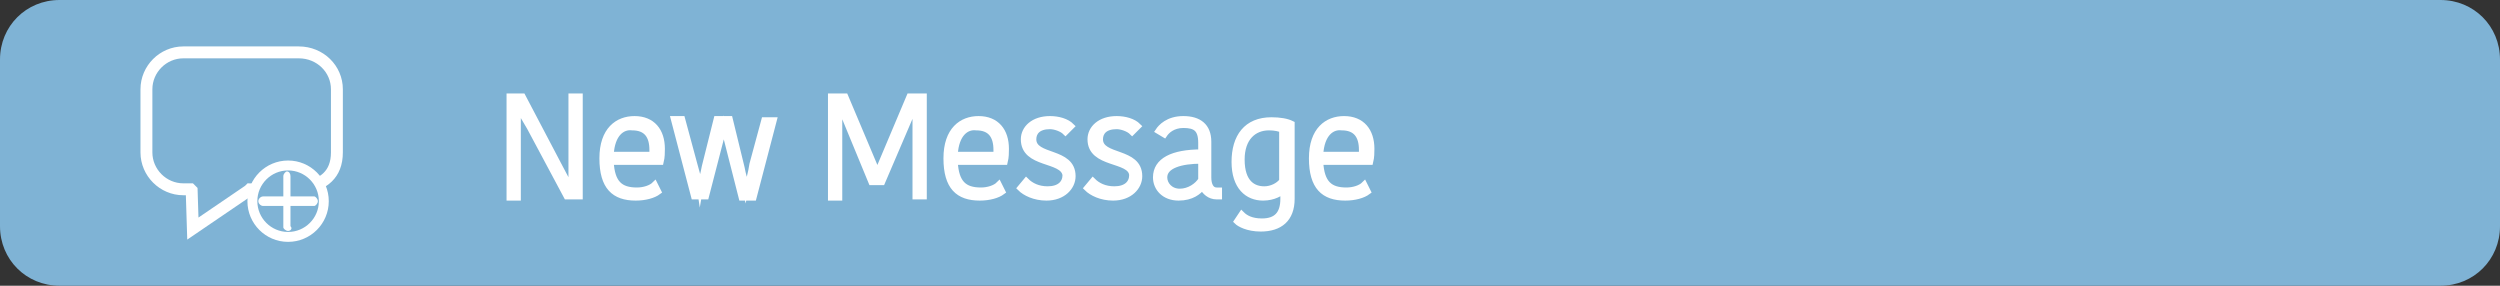 <?xml version="1.0" encoding="utf-8"?>
<!-- Generator: Adobe Illustrator 27.0.0, SVG Export Plug-In . SVG Version: 6.00 Build 0)  -->
<svg version="1.1" id="Layer_1" xmlns="http://www.w3.org/2000/svg" xmlns:xlink="http://www.w3.org/1999/xlink" x="0px" y="0px"
	 viewBox="0 0 210 24" style="enable-background:new 0 0 210 24;" xml:space="preserve">
<rect x="0" y="0" width="210" height="24" fill="#333333" stroke="none"/>
<style type="text/css">
	.st0{display:none;fill:#0676FF;}
	.st1{display:none;fill:#7FB3D5;}
	.st2{display:none;fill:#4E7CA8;}
	.st3{fill:#7FB3D5;}
	.st4{display:none;}
	.st5{display:inline;}
	.st6{fill:#0676FF;}
	.st7{fill:#FFFFFF;}
	.st8{display:inline;fill:#FFFFFF;}
	.st9{display:inline;fill:#FFFFFF;stroke:#FFFFFF;stroke-width:0.5;stroke-miterlimit:10;}
	.st10{display:inline;fill:none;}
	.st11{display:inline;fill:#FFFFFF;stroke:#FFFFFF;stroke-width:0.25;stroke-miterlimit:10;}
	.st12{fill-rule:evenodd;clip-rule:evenodd;fill:none;stroke:#FFFFFF;stroke-miterlimit:10;}
	.st13{fill:#7FB3D5;stroke:#FFFFFF;stroke-width:0.833;stroke-miterlimit:10;}
	.st14{fill:#FFFFFF;stroke:#FFFFFF;stroke-width:0.5;stroke-miterlimit:10;}
</style>
<path id="background_00000183240425904387852940000015172876647132645264_" class="st0" d="M205,24H5c-2.8,0-5-2.2-5-5L0,5
	c0-2.8,2.2-5,5-5l200,0c2.8,0,5,2.2,5,5v14C210,21.8,207.8,24,205,24z"/>
<path id="hover_00000079477054127689693880000011832138402554570404_" class="st1" d="M204.7,24H5.3C2.4,24,0,21.6,0,18.7L0,5.3
	C0,2.4,2.4,0,5.3,0l199.4,0c2.9,0,5.3,2.4,5.3,5.3v13.4C210,21.6,207.6,24,204.7,24z"/>
<path id="pressed_00000142138853772837116930000015412807444657315207_" class="st2" d="M204.7,24H5.3C2.4,24,0,21.6,0,18.7L0,5.3
	C0,2.4,2.4,0,5.3,0l199.4,0c2.9,0,5.3,2.4,5.3,5.3v13.4C210,21.6,207.6,24,204.7,24z"/>
<path id="background" class="st0" d="M205,24H5c-2.8,0-5-2.2-5-5L0,5c0-2.8,2.2-5,5-5l200,0c2.8,0,5,2.2,5,5v14
	C210,21.8,207.8,24,205,24z"/>
<path id="hover" class="st3" d="M205,24H5c-2.8,0-5-2.2-5-5L0,5c0-2.8,2.2-5,5-5l200,0c2.8,0,5,2.2,5,5v14C210,21.8,207.8,24,205,24
	z"/>
<path id="pressed" class="st2" d="M205,24H5c-2.8,0-5-2.2-5-5L0,5c0-2.8,2.2-5,5-5l200,0c2.8,0,5,2.2,5,5v14
	C210,21.8,207.8,24,205,24z"/>
<g id="Group_00000039132291556072875660000000571840921572164747_" class="st4">
	<g class="st5">
		<g>
			<path class="st6" d="M19.5,13.7c-0.6-0.6-1.4-1.1-2.2-1.4c0.9-0.6,1.5-1.6,1.5-2.8c0-1.9-1.5-3.4-3.4-3.4c-1.9,0-3.4,1.5-3.4,3.4
				c0,1.2,0.6,2.2,1.5,2.8c-0.8,0.3-1.6,0.8-2.2,1.4c-1.1,1.1-1.7,2.6-1.7,4.1h0.9c0-2.7,2.2-4.9,4.9-4.9c2.7,0,4.9,2.2,4.9,4.9h0.9
				C21.2,16.3,20.6,14.8,19.5,13.7z M15.4,12c-1.4,0-2.5-1.1-2.5-2.5s1.1-2.5,2.5-2.5c1.4,0,2.5,1.1,2.5,2.5S16.7,12,15.4,12z"/>
		</g>
	</g>
	<g class="st5">
		<g>
			<path class="st7" d="M19.5,13.7c-0.6-0.6-1.4-1.1-2.2-1.4c0.9-0.6,1.5-1.6,1.5-2.8c0-1.9-1.5-3.4-3.4-3.4c-1.9,0-3.4,1.5-3.4,3.4
				c0,1.2,0.6,2.2,1.5,2.8c-0.8,0.3-1.6,0.8-2.2,1.4c-1.1,1.1-1.7,2.6-1.7,4.1h0.9c0-2.7,2.2-4.9,4.9-4.9c2.7,0,4.9,2.2,4.9,4.9h0.9
				C21.2,16.3,20.6,14.8,19.5,13.7z M15.4,12c-1.4,0-2.5-1.1-2.5-2.5s1.1-2.5,2.5-2.5c1.4,0,2.5,1.1,2.5,2.5S16.7,12,15.4,12z"/>
		</g>
	</g>
</g>
<g id="Group" class="st4">
	<g class="st5">
		<path class="st7" d="M28.8,14.2c-0.8-0.8-1.8-1.4-2.8-1.8c1.1-0.8,1.8-2,1.8-3.5c0-2.3-1.9-4.2-4.2-4.2c-2.3,0-4.2,1.9-4.2,4.2
			c0,1.5,0.7,2.7,1.8,3.5c-1,0.4-2,1-2.8,1.8c-1.4,1.4-2.2,3.2-2.2,5.2h1.1c0-3.4,2.8-6.2,6.2-6.2c3.4,0,6.2,2.8,6.2,6.2H31
			C31,17.4,30.2,15.5,28.8,14.2z M23.6,12c-1.7,0-3.1-1.4-3.1-3.1s1.4-3.1,3.1-3.1c1.7,0,3.1,1.4,3.1,3.1S25.3,12,23.6,12z"/>
	</g>
</g>
<path class="st0" d="M23.9,18.4l-3,0.4c-0.4,0.1-0.8-0.2-0.9-0.7l-0.4-3c-0.1-0.4,0.2-0.8,0.7-0.9l3-0.4c0.4-0.1,0.8,0.2,0.9,0.7
	l0.4,3C24.6,17.9,24.3,18.4,23.9,18.4z"/>
<path class="st0" d="M19.1,15.2c0.2-0.2,0.4-0.5,0.7-0.7c0.2-0.1,0.3-0.2,0.5-0.3"/>
<rect x="19.4" y="14.7" transform="matrix(0.732 0.681 -0.681 0.732 15.418 -9.317)" class="st0" width="0.4" height="0.5"/>
<path class="st0" d="M9.9,19.3L8,18.4c-0.6-0.3-0.9-1.1-0.6-1.7l0.9-1.9c0.3-0.6,1.1-0.9,1.7-0.6l1.9,0.9c0.6,0.3,0.9,1.1,0.6,1.7
	l-0.9,1.9C11.3,19.3,10.5,19.6,9.9,19.3z"/>
<g id="plus_group" class="st4">
	<path class="st8" d="M10.8,20.2L10.8,20.2c-0.2,0-0.4-0.2-0.4-0.4v-4.6c0-0.2,0.2-0.4,0.4-0.4h0c0.2,0,0.4,0.2,0.4,0.4v4.6
		C11.2,20,11,20.2,10.8,20.2z"/>
	<path class="st8" d="M13.5,17.5L13.5,17.5c0,0.2-0.2,0.4-0.4,0.4H8.5c-0.2,0-0.4-0.2-0.4-0.4l0,0c0-0.2,0.2-0.4,0.4-0.4h4.6
		C13.3,17.1,13.5,17.3,13.5,17.5z"/>
</g>
<g id="arrow" class="st4">
	<path class="st8" d="M13.4,17.5L13.4,17.5c0,0.2-0.2,0.4-0.4,0.4H8.8c-0.2,0-0.4-0.2-0.4-0.4v0c0-0.2,0.2-0.4,0.4-0.4h4.2
		C13.3,17.1,13.4,17.2,13.4,17.5z"/>
	<path class="st8" d="M12.4,19L12.4,19c0.2,0.2,0.4,0.2,0.6,0l1.2-1.2c0.2-0.2,0.2-0.4,0-0.6l0,0c-0.2-0.2-0.4-0.2-0.6,0l-1.2,1.2
		C12.3,18.6,12.3,18.8,12.4,19z"/>
	<path class="st8" d="M14.2,17.8L14.2,17.8c-0.2,0.2-0.4,0.2-0.6,0l-1.2-1.2c-0.2-0.2-0.2-0.4,0-0.6h0c0.2-0.2,0.4-0.2,0.6,0
		l1.2,1.2C14.4,17.4,14.4,17.6,14.2,17.8z"/>
</g>
<g class="st4">
	<path class="st9" d="M42,15.8c0.3,0.1,0.6,0.2,1.1,0.2c0.8,0,1.1-0.3,1.1-1.1V8.1H45v6.8c0,1-0.5,1.8-1.9,1.8
		c-0.6,0-1.1-0.1-1.3-0.2L42,15.8z"/>
	<path class="st9" d="M46.8,13.3c0-2,0.7-3.4,2.6-3.4c1.9,0,2.6,1.3,2.6,3.3c0,2-0.7,3.4-2.6,3.4C47.5,16.6,46.8,15.3,46.8,13.3z
		 M49.5,16c1.3,0,1.8-0.9,1.8-2.7c0-1.8-0.6-2.7-1.9-2.7s-1.8,0.9-1.8,2.7C47.5,15.1,48.1,16,49.5,16z"/>
	<path class="st9" d="M54.4,7.6c0.3,0,0.6,0.3,0.6,0.6c0,0.3-0.3,0.6-0.6,0.6c-0.3,0-0.6-0.3-0.6-0.6C53.9,7.8,54.1,7.6,54.4,7.6z
		 M54.2,10.1h0.7v6.5h-0.7V10.1z"/>
	<path class="st9" d="M61.9,16.6h-0.7v-4.3c0-1.1-0.5-1.7-1.5-1.7c-0.9,0-1.6,0.6-1.8,1.3v4.7h-0.7v-6.5h0.5l0.2,0.7h0
		c0.1-0.2,0.8-0.8,1.9-0.8c1.3,0,2.1,0.7,2.1,2.1V16.6z"/>
	<path class="st9" d="M72.9,8.7l-0.5,0.6c-0.4-0.3-1-0.6-1.8-0.6c-1.3,0-2.7,0.7-2.7,3.6c0,2.7,1,3.7,2.7,3.7c0.6,0,1.3-0.1,1.7-0.4
		v-3.3H73v3.6c-0.5,0.4-1.3,0.8-2.5,0.8c-2.1,0-3.3-1.4-3.3-4.3c0-3,1.6-4.3,3.5-4.3C72,8,72.6,8.4,72.9,8.7z"/>
	<path class="st9" d="M78,10.8c-0.2-0.1-0.5-0.1-0.7-0.1c-0.7,0-1.3,0.3-1.6,0.9v4.9H75v-6.5h0.5l0.2,0.7h0c0.3-0.4,0.9-0.8,1.6-0.8
		c0.3,0,0.5,0,0.7,0.1V10.8z"/>
	<path class="st9" d="M78.8,13.3c0-2,0.7-3.4,2.6-3.4c1.9,0,2.6,1.3,2.6,3.3c0,2-0.7,3.4-2.6,3.4C79.5,16.6,78.8,15.3,78.8,13.3z
		 M81.5,16c1.3,0,1.8-0.9,1.8-2.7c0-1.8-0.6-2.7-1.9-2.7c-1.3,0-1.8,0.9-1.8,2.7C79.5,15.1,80.1,16,81.5,16z"/>
	<path class="st9" d="M85.7,10.1h0.7v4.2c0,1.2,0.5,1.7,1.6,1.7c1,0,1.8-0.5,1.8-1.8v-4.2h0.7v6.5h-0.5l-0.2-0.7h0
		c-0.1,0.2-0.7,0.8-1.9,0.8c-1.3,0-2.1-0.7-2.1-2.1V10.1z"/>
	<path class="st9" d="M94.2,16.6c-0.3,0-0.7,0-1-0.1v2.4h-0.7v-8.8h0.5l0.2,0.7h0c0.3-0.4,0.9-0.8,1.7-0.8c1.5,0,2.4,1,2.4,3.1
		C97.4,15.3,96.2,16.6,94.2,16.6z M94.2,15.9c1.6,0,2.4-1,2.4-2.7c0-2-0.9-2.6-1.8-2.6c-0.9,0-1.4,0.6-1.6,1v4.1
		C93.5,15.8,94,15.9,94.2,15.9z"/>
</g>
<g id="Create_Group" class="st4">
	<path class="st9" d="M45.8,8c1.2,0,1.8,0.4,2.1,0.6l-0.4,0.6c-0.4-0.3-0.9-0.5-1.8-0.5c-1.6,0-2.5,1.1-2.5,3.6
		c0,2.4,0.9,3.7,2.6,3.7c0.9,0,1.4-0.2,1.7-0.5l0.4,0.5c-0.4,0.3-1.1,0.6-2.2,0.6c-2.2,0-3.2-1.7-3.2-4.3C42.4,9.6,43.6,8,45.8,8z"
		/>
	<path class="st9" d="M52.5,10.8c-0.2-0.1-0.5-0.1-0.7-0.1c-0.7,0-1.3,0.3-1.6,0.9v4.9h-0.7v-6.5H50l0.2,0.7h0
		c0.3-0.4,0.9-0.8,1.6-0.8c0.3,0,0.5,0,0.7,0.1V10.8z"/>
	<path class="st9" d="M58,16.1c-0.4,0.3-1.1,0.5-1.9,0.5c-1.8,0-2.8-0.9-2.8-3.3c0-2.4,1.3-3.3,2.7-3.3c1.5,0,2.3,1,2.3,2.5
		c0,0.3,0,0.7-0.1,1.1H54c0.1,1.8,0.8,2.4,2.2,2.4c0.6,0,1.2-0.2,1.5-0.5L58,16.1z M54,13h3.5c0-0.2,0-0.3,0-0.4
		c0-1.2-0.5-1.9-1.7-1.9C55,10.6,54,11.2,54,13z"/>
	<path class="st9" d="M64.1,11.9v3c0,0.6,0.2,1.1,0.7,1.1h0.2v0.5c0,0-0.1,0-0.2,0c-0.6,0-1-0.4-1.2-0.8h0c-0.3,0.4-0.9,0.9-2,0.9
		c-1.2,0-1.9-0.8-1.9-1.7c0-1.4,1.4-2.1,3.8-2.1v-0.8c0-1.2-0.5-1.5-1.5-1.5c-0.9,0-1.4,0.5-1.6,0.8L59.9,11c0.2-0.3,0.8-1,2.1-1
		C63.3,10,64.1,10.6,64.1,11.9z M63.4,13.5c-1.7,0-3.1,0.4-3.1,1.4c0,0.6,0.5,1.2,1.3,1.2c0.8,0,1.5-0.5,1.8-1V13.5z"/>
	<path class="st9" d="M66.8,14.9v-4.2h-1v-0.5l1-0.1l0.2-1.7h0.5v1.7h1.8v0.6h-1.8v4.2c0,0.8,0.4,1.1,1,1.1c0.6,0,0.9-0.1,1-0.2
		l0.2,0.6c-0.3,0.1-0.7,0.3-1.3,0.3C67.3,16.6,66.8,16,66.8,14.9z"/>
	<path class="st9" d="M75.4,16.1c-0.4,0.3-1.1,0.5-1.9,0.5c-1.8,0-2.8-0.9-2.8-3.3c0-2.4,1.3-3.3,2.7-3.3c1.5,0,2.3,1,2.3,2.5
		c0,0.3,0,0.7-0.1,1.1h-4.2c0.1,1.8,0.8,2.4,2.2,2.4c0.6,0,1.2-0.2,1.5-0.5L75.4,16.1z M71.4,13h3.5c0-0.2,0-0.3,0-0.4
		c0-1.2-0.5-1.9-1.7-1.9C72.4,10.6,71.5,11.2,71.4,13z"/>
	<path class="st9" d="M86.4,8.7l-0.5,0.6c-0.4-0.3-1-0.6-1.8-0.6c-1.3,0-2.7,0.7-2.7,3.6c0,2.7,1,3.7,2.7,3.7c0.6,0,1.3-0.1,1.7-0.4
		v-3.3h0.7v3.6c-0.5,0.4-1.3,0.8-2.5,0.8c-2.1,0-3.3-1.4-3.3-4.3c0-3,1.6-4.3,3.5-4.3C85.5,8,86.1,8.4,86.4,8.7z"/>
	<path class="st9" d="M91.5,10.8c-0.2-0.1-0.5-0.1-0.7-0.1c-0.7,0-1.3,0.3-1.6,0.9v4.9h-0.7v-6.5H89l0.2,0.7h0
		c0.3-0.4,0.9-0.8,1.6-0.8c0.3,0,0.5,0,0.7,0.1V10.8z"/>
	<path class="st9" d="M92.3,13.3c0-2,0.7-3.4,2.6-3.4c1.9,0,2.6,1.3,2.6,3.3c0,2-0.7,3.4-2.6,3.4C93,16.6,92.3,15.3,92.3,13.3z
		 M94.9,16c1.3,0,1.8-0.9,1.8-2.7c0-1.8-0.6-2.7-1.9-2.7c-1.3,0-1.8,0.9-1.8,2.7C93,15.1,93.6,16,94.9,16z"/>
	<path class="st9" d="M99.2,10.1h0.7v4.2c0,1.2,0.5,1.7,1.6,1.7c1,0,1.8-0.5,1.8-1.8v-4.2h0.7v6.5h-0.5l-0.2-0.7h0
		c-0.1,0.2-0.7,0.8-1.9,0.8c-1.3,0-2.1-0.7-2.1-2.1V10.1z"/>
	<path class="st9" d="M107.7,16.6c-0.3,0-0.7,0-1-0.1v2.4H106v-8.8h0.5l0.2,0.7h0c0.3-0.4,0.9-0.8,1.7-0.8c1.5,0,2.4,1,2.4,3.1
		C110.9,15.3,109.7,16.6,107.7,16.6z M107.7,15.9c1.6,0,2.4-1,2.4-2.7c0-2-0.9-2.6-1.8-2.6c-0.9,0-1.4,0.6-1.6,1v4.1
		C107,15.8,107.4,15.9,107.7,15.9z"/>
</g>
<g id="join_channel" class="st4">
	<path class="st9" d="M42,15.8c0.3,0.1,0.6,0.2,1.1,0.2c0.8,0,1.1-0.3,1.1-1.1V8.1H45v6.8c0,1-0.5,1.8-1.9,1.8
		c-0.6,0-1.1-0.1-1.3-0.2L42,15.8z"/>
	<path class="st9" d="M46.8,13.3c0-2,0.7-3.4,2.6-3.4c1.9,0,2.6,1.3,2.6,3.3c0,2-0.7,3.4-2.6,3.4C47.5,16.6,46.8,15.3,46.8,13.3z
		 M49.5,16c1.3,0,1.8-0.9,1.8-2.7c0-1.8-0.6-2.7-1.9-2.7s-1.8,0.9-1.8,2.7C47.5,15.1,48.1,16,49.5,16z"/>
	<path class="st9" d="M54.4,7.6c0.3,0,0.6,0.3,0.6,0.6c0,0.3-0.3,0.6-0.6,0.6c-0.3,0-0.6-0.3-0.6-0.6C53.9,7.8,54.1,7.6,54.4,7.6z
		 M54.2,10.1h0.7v6.5h-0.7V10.1z"/>
	<path class="st9" d="M61.9,16.6h-0.7v-4.3c0-1.1-0.5-1.7-1.5-1.7c-0.9,0-1.6,0.6-1.8,1.3v4.7h-0.7v-6.5h0.5l0.2,0.7h0
		c0.1-0.2,0.8-0.8,1.9-0.8c1.3,0,2.1,0.7,2.1,2.1V16.6z"/>
	<path class="st9" d="M70.6,8c1.2,0,1.8,0.4,2.1,0.6l-0.4,0.6c-0.4-0.3-0.9-0.5-1.8-0.5c-1.6,0-2.5,1.1-2.5,3.6
		c0,2.4,0.9,3.7,2.6,3.7c0.9,0,1.4-0.2,1.7-0.5l0.4,0.5c-0.4,0.3-1.1,0.6-2.2,0.6c-2.2,0-3.2-1.7-3.2-4.3C67.2,9.6,68.4,8,70.6,8z"
		/>
	<path class="st9" d="M78.9,12.1v4.5h-0.7v-4.4c0-0.9-0.5-1.5-1.4-1.5c-1,0-1.7,0.6-1.9,1.3v4.7h-0.7V7.5h0.7v3.4h0
		c0.1-0.2,0.7-0.9,1.9-0.9C78.1,10,78.9,10.8,78.9,12.1z"/>
	<path class="st9" d="M85.1,11.9v3c0,0.6,0.2,1.1,0.7,1.1h0.2v0.5c0,0-0.1,0-0.2,0c-0.6,0-1-0.4-1.2-0.8h0c-0.3,0.4-0.9,0.9-2,0.9
		c-1.2,0-1.9-0.8-1.9-1.7c0-1.4,1.4-2.1,3.8-2.1v-0.8c0-1.2-0.5-1.5-1.5-1.5c-0.9,0-1.4,0.5-1.6,0.8L80.8,11c0.2-0.3,0.8-1,2.1-1
		C84.3,10,85.1,10.6,85.1,11.9z M84.4,13.5c-1.7,0-3.1,0.4-3.1,1.4c0,0.6,0.5,1.2,1.3,1.2c0.8,0,1.5-0.5,1.8-1V13.5z"/>
	<path class="st9" d="M92.2,16.6h-0.7v-4.3c0-1.1-0.5-1.7-1.5-1.7c-0.9,0-1.6,0.6-1.8,1.3v4.7h-0.7v-6.5H88l0.2,0.7h0
		c0.1-0.2,0.8-0.8,1.9-0.8c1.3,0,2.1,0.7,2.1,2.1V16.6z"/>
	<path class="st9" d="M99,16.6h-0.7v-4.3c0-1.1-0.5-1.7-1.5-1.7c-0.9,0-1.6,0.6-1.8,1.3v4.7h-0.7v-6.5h0.5l0.2,0.7h0
		c0.1-0.2,0.8-0.8,1.9-0.8c1.3,0,2.1,0.7,2.1,2.1V16.6z"/>
	<path class="st9" d="M105.4,16.1c-0.4,0.3-1.1,0.5-1.9,0.5c-1.8,0-2.8-0.9-2.8-3.3c0-2.4,1.3-3.3,2.7-3.3c1.5,0,2.3,1,2.3,2.5
		c0,0.3,0,0.7-0.1,1.1h-4.2c0.1,1.8,0.8,2.4,2.2,2.4c0.6,0,1.2-0.2,1.5-0.5L105.4,16.1z M101.4,13h3.5c0-0.2,0-0.3,0-0.4
		c0-1.2-0.5-1.9-1.7-1.9C102.4,10.6,101.5,11.2,101.4,13z"/>
	<path class="st9" d="M108.3,7.5v7.7c0,0.6,0.2,0.9,0.7,0.9c0.3,0,0.5-0.1,0.6-0.2v0.6c-0.2,0.1-0.6,0.1-0.8,0.1
		c-0.9,0-1.2-0.5-1.2-1.3V7.5H108.3z"/>
</g>
<g id="Create_Group_00000039844536943904640010000007906095186735381120_" class="st4">
	<path class="st9" d="M45.8,8c1.2,0,1.8,0.4,2.1,0.6l-0.4,0.6c-0.4-0.3-0.9-0.5-1.8-0.5c-1.6,0-2.5,1.1-2.5,3.6
		c0,2.4,0.9,3.7,2.6,3.7c0.9,0,1.4-0.2,1.7-0.5l0.4,0.5c-0.4,0.3-1.1,0.6-2.2,0.6c-2.2,0-3.2-1.7-3.2-4.3C42.4,9.6,43.6,8,45.8,8z"
		/>
	<path class="st9" d="M52.5,10.8c-0.2-0.1-0.5-0.1-0.7-0.1c-0.7,0-1.3,0.3-1.6,0.9v4.9h-0.7v-6.5H50l0.2,0.7h0
		c0.3-0.4,0.9-0.8,1.6-0.8c0.3,0,0.5,0,0.7,0.1V10.8z"/>
	<path class="st9" d="M58,16.1c-0.4,0.3-1.1,0.5-1.9,0.5c-1.8,0-2.8-0.9-2.8-3.3c0-2.4,1.3-3.3,2.7-3.3c1.5,0,2.3,1,2.3,2.5
		c0,0.3,0,0.7-0.1,1.1H54c0.1,1.8,0.8,2.4,2.2,2.4c0.6,0,1.2-0.2,1.5-0.5L58,16.1z M54,13h3.5c0-0.2,0-0.3,0-0.4
		c0-1.2-0.5-1.9-1.7-1.9C55,10.6,54,11.2,54,13z"/>
	<path class="st9" d="M64.1,11.9v3c0,0.6,0.2,1.1,0.7,1.1h0.2v0.5c0,0-0.1,0-0.2,0c-0.6,0-1-0.4-1.2-0.8h0c-0.3,0.4-0.9,0.9-2,0.9
		c-1.2,0-1.9-0.8-1.9-1.7c0-1.4,1.4-2.1,3.8-2.1v-0.8c0-1.2-0.5-1.5-1.5-1.5c-0.9,0-1.4,0.5-1.6,0.8L59.9,11c0.2-0.3,0.8-1,2.1-1
		C63.3,10,64.1,10.6,64.1,11.9z M63.4,13.5c-1.7,0-3.1,0.4-3.1,1.4c0,0.6,0.5,1.2,1.3,1.2c0.8,0,1.5-0.5,1.8-1V13.5z"/>
	<path class="st9" d="M66.8,14.9v-4.2h-1v-0.5l1-0.1l0.2-1.7h0.5v1.7h1.8v0.6h-1.8v4.2c0,0.8,0.4,1.1,1,1.1c0.6,0,0.9-0.1,1-0.2
		l0.2,0.6c-0.3,0.1-0.7,0.3-1.3,0.3C67.3,16.6,66.8,16,66.8,14.9z"/>
	<path class="st9" d="M75.4,16.1c-0.4,0.3-1.1,0.5-1.9,0.5c-1.8,0-2.8-0.9-2.8-3.3c0-2.4,1.3-3.3,2.7-3.3c1.5,0,2.3,1,2.3,2.5
		c0,0.3,0,0.7-0.1,1.1h-4.2c0.1,1.8,0.8,2.4,2.2,2.4c0.6,0,1.2-0.2,1.5-0.5L75.4,16.1z M71.4,13h3.5c0-0.2,0-0.3,0-0.4
		c0-1.2-0.5-1.9-1.7-1.9C72.4,10.6,71.5,11.2,71.4,13z"/>
	<path class="st9" d="M84,8c1.2,0,1.8,0.4,2.1,0.6l-0.4,0.6c-0.4-0.3-0.9-0.5-1.8-0.5c-1.6,0-2.5,1.1-2.5,3.6c0,2.4,0.9,3.7,2.6,3.7
		c0.9,0,1.4-0.2,1.7-0.5l0.4,0.5c-0.4,0.3-1.1,0.6-2.2,0.6c-2.2,0-3.2-1.7-3.2-4.3C80.7,9.6,81.9,8,84,8z"/>
	<path class="st9" d="M92.4,12.1v4.5h-0.7v-4.4c0-0.9-0.5-1.5-1.4-1.5c-1,0-1.7,0.6-1.9,1.3v4.7h-0.7V7.5h0.7v3.4h0
		c0.1-0.2,0.7-0.9,1.9-0.9C91.6,10,92.4,10.8,92.4,12.1z"/>
	<path class="st9" d="M98.5,11.9v3c0,0.6,0.2,1.1,0.7,1.1h0.2v0.5c0,0-0.1,0-0.2,0c-0.6,0-1-0.4-1.2-0.8h0c-0.3,0.4-0.9,0.9-2,0.9
		c-1.2,0-1.9-0.8-1.9-1.7c0-1.4,1.4-2.1,3.8-2.1v-0.8c0-1.2-0.5-1.5-1.5-1.5c-0.9,0-1.4,0.5-1.6,0.8L94.3,11c0.2-0.3,0.8-1,2.1-1
		C97.7,10,98.5,10.6,98.5,11.9z M97.9,13.5c-1.7,0-3.1,0.4-3.1,1.4c0,0.6,0.5,1.2,1.3,1.2c0.8,0,1.5-0.5,1.8-1V13.5z"/>
	<path class="st9" d="M105.7,16.6H105v-4.3c0-1.1-0.5-1.7-1.5-1.7c-0.9,0-1.6,0.6-1.8,1.3v4.7H101v-6.5h0.5l0.2,0.7h0
		c0.1-0.2,0.8-0.8,1.9-0.8c1.3,0,2.1,0.7,2.1,2.1V16.6z"/>
	<path class="st9" d="M112.5,16.6h-0.7v-4.3c0-1.1-0.5-1.7-1.5-1.7c-0.9,0-1.6,0.6-1.8,1.3v4.7h-0.7v-6.5h0.5l0.2,0.7h0
		c0.1-0.2,0.8-0.8,1.9-0.8c1.3,0,2.1,0.7,2.1,2.1V16.6z"/>
	<path class="st9" d="M118.9,16.1c-0.4,0.3-1.1,0.5-1.9,0.5c-1.8,0-2.8-0.9-2.8-3.3c0-2.4,1.3-3.3,2.7-3.3c1.5,0,2.3,1,2.3,2.5
		c0,0.3,0,0.7-0.1,1.1h-4.2c0.1,1.8,0.8,2.4,2.2,2.4c0.6,0,1.2-0.2,1.5-0.5L118.9,16.1z M114.9,13h3.5c0-0.2,0-0.3,0-0.4
		c0-1.2-0.5-1.9-1.7-1.9C115.9,10.6,115,11.2,114.9,13z"/>
	<path class="st9" d="M121.7,7.5v7.7c0,0.6,0.2,0.9,0.7,0.9c0.3,0,0.5-0.1,0.6-0.2v0.6c-0.2,0.1-0.6,0.1-0.8,0.1
		c-0.9,0-1.2-0.5-1.2-1.3V7.5H121.7z"/>
</g>
<g id="channel" class="st4">
	<path class="st10" d="M12.3,8.9c0-1.6,0-3.3,0-4.9c5.3,0,10.7,0,16,0c0,5.3,0,10.7,0,16c-5.3,0-10.7,0-16,0c0-2.9,0-5.8,0-8.7
		c0.1,0.2,0.1,0.4,0.2,0.5c0.3,0.6,0.8,0.9,1.5,1c0.4,0,0.7,0,1.1,0c0,0.1,0,0.2,0,0.2c0.2,1.7,0.4,3.4,0.6,5.1
		c0.1,0.6,0.5,0.9,1.1,0.9c0.3,0,0.6,0,0.9,0c0.6,0,1.1-0.5,1-1.1c-0.1-1.2-0.3-2.3-0.4-3.5c-0.1-0.6-0.1-1.1-0.2-1.7c0,0,0,0,0.1,0
		c1,0,2.1,0,3.1,0.2c1.5,0.3,2.9,1,4.1,2c0.3,0.2,0.5,0.3,0.9,0.3c0.6,0,0.8-0.3,0.9-0.8c0-0.8,0-1.6,0-2.4c0-0.1,0-0.2,0.1-0.2
		c0.9-0.4,1.3-1.5,1-2.4c-0.2-0.6-0.6-1-1.2-1.2c0-0.1,0-0.1,0-0.2c0-0.8,0-1.6,0-2.4c0-0.4-0.3-0.8-0.8-0.8c-0.1,0-0.2,0-0.4,0
		c-0.1,0-0.2,0-0.3,0.1c-2,1.7-4.3,2.4-6.8,2.4c-1.5,0-3.1,0-4.6,0c-0.8,0-1.4,0.5-1.7,1.2C12.3,8.7,12.3,8.8,12.3,8.9z"/>
	<path class="st11" d="M12.3,8.9c0-0.1,0.1-0.2,0.1-0.3c0.2-0.7,0.9-1.2,1.7-1.2c1.5,0,3.1,0,4.6,0c2.6,0,4.9-0.7,6.8-2.4
		c0.1-0.1,0.2-0.1,0.3-0.1c0.1,0,0.2,0,0.4,0c0.4,0,0.8,0.3,0.8,0.8c0,0.8,0,1.6,0,2.4c0,0.1,0,0.1,0,0.2c0.6,0.3,1,0.7,1.2,1.2
		c0.3,0.9-0.1,2-1,2.4C27,11.9,27,12,27,12.1c0,0.8,0,1.6,0,2.4c0,0.5-0.3,0.8-0.9,0.8c-0.3,0-0.6-0.1-0.9-0.3c-1.2-1-2.6-1.7-4.1-2
		c-1-0.2-2-0.3-3.1-0.2c0,0,0,0-0.1,0c0.1,0.6,0.1,1.1,0.2,1.7c0.1,1.2,0.3,2.3,0.4,3.5c0.1,0.6-0.4,1.1-1,1.1c-0.3,0-0.6,0-0.9,0
		c-0.6,0-1-0.4-1.1-0.9c-0.2-1.7-0.4-3.4-0.6-5.1c0-0.1,0-0.1,0-0.2c-0.4,0-0.7,0-1.1,0c-0.7,0-1.2-0.4-1.5-1
		c-0.1-0.2-0.1-0.4-0.2-0.5C12.3,10.5,12.3,9.7,12.3,8.9z M26,14.8c0.4,0,0.5,0,0.5-0.4c0-2.9,0-5.8,0-8.7c0-0.1,0-0.1,0-0.2
		c0-0.1-0.1-0.2-0.2-0.2c-0.1,0-0.2,0-0.3,0c0,0.7,0,1.3,0,1.9c0,0.2-0.1,0.3-0.3,0.3c-0.2,0-0.2-0.1-0.2-0.3c0-0.5,0-0.9,0-1.4
		c0-0.1,0-0.2,0-0.3c-1.7,1.3-3.6,2-5.7,2.2c0,0.2,0.1,0.5-0.3,0.5c-0.3,0-0.2-0.3-0.3-0.5c0,0-0.1,0-0.1,0c-1.7,0-3.4,0-5.1,0
		c-0.8,0-1.3,0.5-1.3,1.3c0,0.6,0,1.2,0,1.9c0,0.8,0.5,1.3,1.3,1.3c1.7,0,3.3,0,5,0c0,0,0.1,0,0.1,0c0-0.1,0-0.1,0-0.2
		c0-1,0-2,0-2.9c0-0.1,0-0.1,0-0.2c0-0.1,0.1-0.2,0.2-0.2c0.1,0,0.2,0.1,0.2,0.2c0,0,0,0.1,0,0.2c0,1,0,2,0,3c0,0.1,0,0.1,0,0.2
		c2.1,0.1,4,0.9,5.7,2.2c0-0.4,0-0.8,0-1.2c0-1.2,0-2.3,0-3.5c0-0.2,0.1-0.3,0.2-0.3c0.2,0,0.3,0.1,0.3,0.3c0,0,0,0.1,0,0.1
		c0,1.5,0,3.1,0,4.6C26,14.7,26,14.8,26,14.8z M16.2,18.1c0,0.3,0.2,0.5,0.5,0.5c0.3,0,0.6,0,0.9,0c0.3,0,0.5-0.2,0.5-0.6
		c0-0.3-0.1-0.6-0.1-0.8c-0.1-1.1-0.3-2.2-0.4-3.3c0-0.3-0.1-0.7-0.1-1c-0.7,0-1.3,0-2,0c0.2,1.6,0.4,3.2,0.6,4.7c0.4,0,0.7,0,1.1,0
		c0.1,0,0.2,0,0.2,0.1c0,0.1,0.1,0.2,0,0.3c0,0.1-0.2,0.1-0.2,0.1C16.9,18.1,16.5,18.1,16.2,18.1z M27,8.8c0,0.9,0,1.7,0,2.6
		c0.5-0.3,0.7-0.7,0.7-1.3C27.7,9.6,27.5,9.1,27,8.8z"/>
	<path class="st10" d="M26,14.8c0-0.1,0-0.1,0-0.2c0-1.5,0-3.1,0-4.6c0,0,0-0.1,0-0.1c0-0.2-0.1-0.3-0.3-0.3c-0.2,0-0.2,0.1-0.2,0.3
		c0,1.2,0,2.3,0,3.5c0,0.4,0,0.8,0,1.2c-1.7-1.3-3.6-2-5.7-2.2c0-0.1,0-0.1,0-0.2c0-1,0-2,0-3c0-0.1,0-0.1,0-0.2
		c0-0.1-0.1-0.2-0.2-0.2c-0.1,0-0.2,0.1-0.2,0.2c0,0,0,0.1,0,0.2c0,1,0,2,0,2.9c0,0.1,0,0.1,0,0.2c0,0-0.1,0-0.1,0c-1.7,0-3.3,0-5,0
		c-0.8,0-1.3-0.5-1.3-1.3c0-0.6,0-1.2,0-1.9c0-0.8,0.5-1.3,1.3-1.3c1.7,0,3.4,0,5.1,0c0,0,0.1,0,0.1,0c0,0.2-0.1,0.5,0.3,0.5
		c0.3,0,0.2-0.3,0.3-0.5c2.1-0.1,4-0.9,5.7-2.2c0,0.1,0,0.2,0,0.3c0,0.5,0,0.9,0,1.4c0,0.2,0.1,0.3,0.2,0.3c0.2,0,0.3-0.1,0.3-0.3
		c0-0.6,0-1.3,0-1.9c0.1,0,0.2,0,0.3,0c0.1,0,0.2,0.1,0.2,0.2c0,0.1,0,0.1,0,0.2c0,2.9,0,5.8,0,8.7C26.5,14.8,26.3,14.9,26,14.8z
		 M25.5,8.6C25.5,8.6,25.5,8.6,25.5,8.6c0,0.1,0,0.2,0,0.3c0,0.1,0.1,0.2,0.2,0.2C25.9,9.1,26,9,26,8.9c0-0.2,0-0.4,0-0.5
		c0-0.1-0.1-0.2-0.2-0.2c-0.1,0-0.2,0.1-0.3,0.2C25.5,8.4,25.5,8.5,25.5,8.6z"/>
	<path class="st10" d="M16.2,18.1c0.4,0,0.7,0,1.1,0c0.1,0,0.2-0.1,0.2-0.1c0-0.1,0-0.2,0-0.3c0-0.1-0.2-0.1-0.2-0.1
		c-0.4,0-0.7,0-1.1,0c-0.2-1.6-0.4-3.1-0.6-4.7c0.7,0,1.3,0,2,0c0,0.3,0.1,0.7,0.1,1c0.1,1.1,0.3,2.2,0.4,3.3c0,0.3,0.1,0.6,0.1,0.8
		c0,0.3-0.2,0.6-0.5,0.6c-0.3,0-0.6,0-0.9,0C16.4,18.6,16.2,18.4,16.2,18.1z"/>
	<path class="st10" d="M27,8.8c0.5,0.3,0.7,0.7,0.7,1.3c0,0.6-0.3,1-0.7,1.3C27,10.5,27,9.7,27,8.8z"/>
	<path class="st8" d="M25.5,8.6c0-0.1,0-0.2,0-0.2c0-0.1,0.1-0.2,0.3-0.2c0.1,0,0.2,0.1,0.2,0.2c0,0.2,0,0.4,0,0.5
		c0,0.1-0.1,0.2-0.2,0.2c-0.1,0-0.2-0.1-0.2-0.2C25.5,8.8,25.5,8.7,25.5,8.6C25.5,8.6,25.5,8.6,25.5,8.6z"/>
</g>
<g id="plus_channel" class="st4">
	<path class="st8" d="M22.3,20.2L22.3,20.2c-0.2,0-0.4-0.2-0.4-0.4v-4c0-0.2,0.2-0.3,0.3-0.3h0c0.2,0,0.3,0.2,0.3,0.3v4
		C22.6,20.1,22.4,20.2,22.3,20.2z"/>
	<path class="st8" d="M24.6,17.9L24.6,17.9c0,0.2-0.2,0.4-0.3,0.4h-4c-0.2,0-0.3-0.2-0.3-0.4l0,0c0-0.2,0.2-0.4,0.3-0.4h4
		C24.4,17.5,24.6,17.7,24.6,17.9z"/>
</g>
<g id="arrow_channel" class="st4">
	<path class="st8" d="M24.3,17.9L24.3,17.9c0,0.2-0.1,0.4-0.3,0.4h-3.9c-0.2,0-0.3-0.1-0.3-0.3v-0.1c0-0.2,0.1-0.3,0.3-0.3H24
		C24.1,17.5,24.3,17.7,24.3,17.9z"/>
	<path class="st8" d="M23,19.4L23,19.4c0.1,0.1,0.3,0.1,0.4,0l1.3-1.2c0.1-0.1,0.1-0.3,0-0.4v0c-0.1-0.1-0.3-0.1-0.4,0L23,18.9
		C22.9,19,22.9,19.2,23,19.4z"/>
	<path class="st8" d="M24.7,18.1L24.7,18.1c-0.1,0.1-0.3,0.1-0.4,0L23,16.9c-0.1-0.1-0.1-0.3,0-0.4l0,0c0.1-0.1,0.3-0.1,0.4,0
		l1.3,1.2C24.9,17.8,24.9,18,24.7,18.1z"/>
</g>
<g id="message">
	<path class="st12" d="M25.1,4.4c1.8,0,3.2,1.4,3.2,3.1v5.3c0,3.8-4.7,3.1-7.3,3.1L20.9,16l-4.7,3.2L16.1,16L16,15.9h-0.6
		c-1.7,0-3.1-1.4-3.1-3.1V7.5c0-1.7,1.4-3.1,3.1-3.1H25.1z"/>
</g>
<g>
	<g>
		<circle class="st13" cx="24.2" cy="16.9" r="3"/>
		<g id="plus_message">
			<path class="st7" d="M24.2,19.4L24.2,19.4c-0.2,0-0.4-0.2-0.4-0.3v-4.3c0-0.2,0.2-0.4,0.3-0.4h0c0.2,0,0.3,0.2,0.3,0.4V19
				C24.6,19.2,24.4,19.4,24.2,19.4z"/>
			<path class="st7" d="M26.7,16.9L26.7,16.9c0,0.2-0.2,0.4-0.3,0.4h-4.3c-0.2,0-0.4-0.2-0.4-0.4l0,0c0-0.2,0.2-0.4,0.4-0.4h4.3
				C26.5,16.5,26.7,16.7,26.7,16.9z"/>
		</g>
	</g>
</g>
<g id="new_message">
	<path class="st14" d="M43.5,9v7.6h-0.7V8.1h1.1l3.1,5.9l0.9,1.7h0.1V8.1h0.7v8.4h-1.1l-3.1-5.8L43.5,9L43.5,9z"/>
	<path class="st14" d="M55.3,16.1c-0.4,0.3-1.1,0.5-1.9,0.5c-1.8,0-2.8-0.9-2.8-3.3c0-2.4,1.3-3.3,2.7-3.3c1.5,0,2.3,1,2.3,2.5
		c0,0.3,0,0.7-0.1,1.1h-4.2c0.1,1.8,0.8,2.4,2.2,2.4c0.6,0,1.2-0.2,1.5-0.5L55.3,16.1z M51.3,13h3.5c0-0.2,0-0.3,0-0.4
		c0-1.2-0.5-1.9-1.7-1.9C52.3,10.6,51.4,11.2,51.3,13z"/>
	<path class="st14" d="M60.8,10.7l-1.5,5.8h-1l-1.7-6.5h0.7l1,3.7c0.2,0.7,0.4,1.4,0.5,2.1h0c0.1-0.6,0.3-1.2,0.4-1.8l1-4h1.1l1,4.1
		c0.1,0.6,0.3,1.1,0.4,1.8h0c0.2-0.7,0.4-1.4,0.5-2.1l1-3.7H65l-1.7,6.5h-1L60.8,10.7L60.8,10.7z"/>
	<path class="st14" d="M73.7,14.5L73.7,14.5l2.7-6.4h1.2v8.4h-0.7V9h-0.1c-0.9,2.1-1.8,4.2-2.7,6.3h-0.9L70.6,9h-0.1v7.6h-0.7V8.1
		h1.2L73.7,14.5z"/>
	<path class="st14" d="M84.2,16.1c-0.4,0.3-1.1,0.5-1.9,0.5c-1.8,0-2.8-0.9-2.8-3.3c0-2.4,1.3-3.3,2.7-3.3c1.5,0,2.3,1,2.3,2.5
		c0,0.3,0,0.7-0.1,1.1h-4.2c0.1,1.8,0.8,2.4,2.2,2.4c0.6,0,1.2-0.2,1.5-0.5L84.2,16.1z M80.2,13h3.5c0-0.2,0-0.3,0-0.4
		c0-1.2-0.5-1.9-1.7-1.9C81.2,10.6,80.3,11.2,80.2,13z"/>
	<path class="st14" d="M86,11.7c0-0.9,0.8-1.7,2.2-1.7c0.7,0,1.4,0.2,1.8,0.6l-0.5,0.5c-0.3-0.3-0.9-0.5-1.3-0.5
		c-1,0-1.4,0.5-1.4,1.1c0,1.6,3.3,0.9,3.3,3.1c0,0.9-0.8,1.8-2.2,1.8c-1,0-1.8-0.4-2.2-0.8l0.5-0.6c0.4,0.4,1,0.7,1.8,0.7
		c1,0,1.5-0.5,1.5-1.2C89.3,13.3,86,13.9,86,11.7z"/>
	<path class="st14" d="M91.6,11.7c0-0.9,0.8-1.7,2.2-1.7c0.7,0,1.4,0.2,1.8,0.6l-0.5,0.5c-0.3-0.3-0.9-0.5-1.3-0.5
		c-1,0-1.4,0.5-1.4,1.1c0,1.6,3.3,0.9,3.3,3.1c0,0.9-0.8,1.8-2.2,1.8c-1,0-1.8-0.4-2.2-0.8l0.5-0.6c0.4,0.4,1,0.7,1.8,0.7
		c1,0,1.5-0.5,1.5-1.2C95,13.3,91.6,13.9,91.6,11.7z"/>
	<path class="st14" d="M101.5,11.9v3c0,0.6,0.2,1.1,0.7,1.1h0.2v0.5c0,0-0.1,0-0.2,0c-0.6,0-1-0.4-1.2-0.8h0c-0.3,0.4-0.9,0.9-2,0.9
		c-1.2,0-1.9-0.8-1.9-1.7c0-1.4,1.4-2.1,3.8-2.1v-0.8c0-1.2-0.5-1.5-1.5-1.5c-0.9,0-1.4,0.5-1.6,0.8L97.3,11c0.2-0.3,0.8-1,2.1-1
		C100.7,10,101.5,10.6,101.5,11.9z M100.9,13.5c-1.7,0-3.1,0.4-3.1,1.4c0,0.6,0.5,1.2,1.3,1.2c0.8,0,1.5-0.5,1.8-1V13.5z"/>
	<path class="st14" d="M108.5,16.7c0,1.7-1,2.5-2.6,2.5c-1.1,0-1.8-0.4-2-0.6l0.4-0.6c0.3,0.3,0.8,0.6,1.7,0.6
		c1.2,0,1.8-0.6,1.8-1.9V16h0c-0.2,0.2-0.8,0.6-1.7,0.6c-1.3,0-2.4-0.9-2.4-3c0-2.1,1-3.5,3.1-3.5c0.7,0,1.3,0.1,1.7,0.3V16.7z
		 M106.6,10.7c-1.3,0-2.3,0.9-2.3,2.7c0,2,1,2.5,1.9,2.5c0.6,0,1.2-0.3,1.5-0.7v-4.3C107.5,10.8,107.1,10.7,106.6,10.7z"/>
	<path class="st14" d="M114.9,16.1c-0.4,0.3-1.1,0.5-1.9,0.5c-1.8,0-2.8-0.9-2.8-3.3c0-2.4,1.3-3.3,2.7-3.3c1.5,0,2.3,1,2.3,2.5
		c0,0.3,0,0.7-0.1,1.1h-4.2c0.1,1.8,0.8,2.4,2.2,2.4c0.6,0,1.2-0.2,1.5-0.5L114.9,16.1z M110.9,13h3.5c0-0.2,0-0.3,0-0.4
		c0-1.2-0.5-1.9-1.7-1.9C111.9,10.6,111,11.2,110.9,13z"/>
</g>
</svg>
